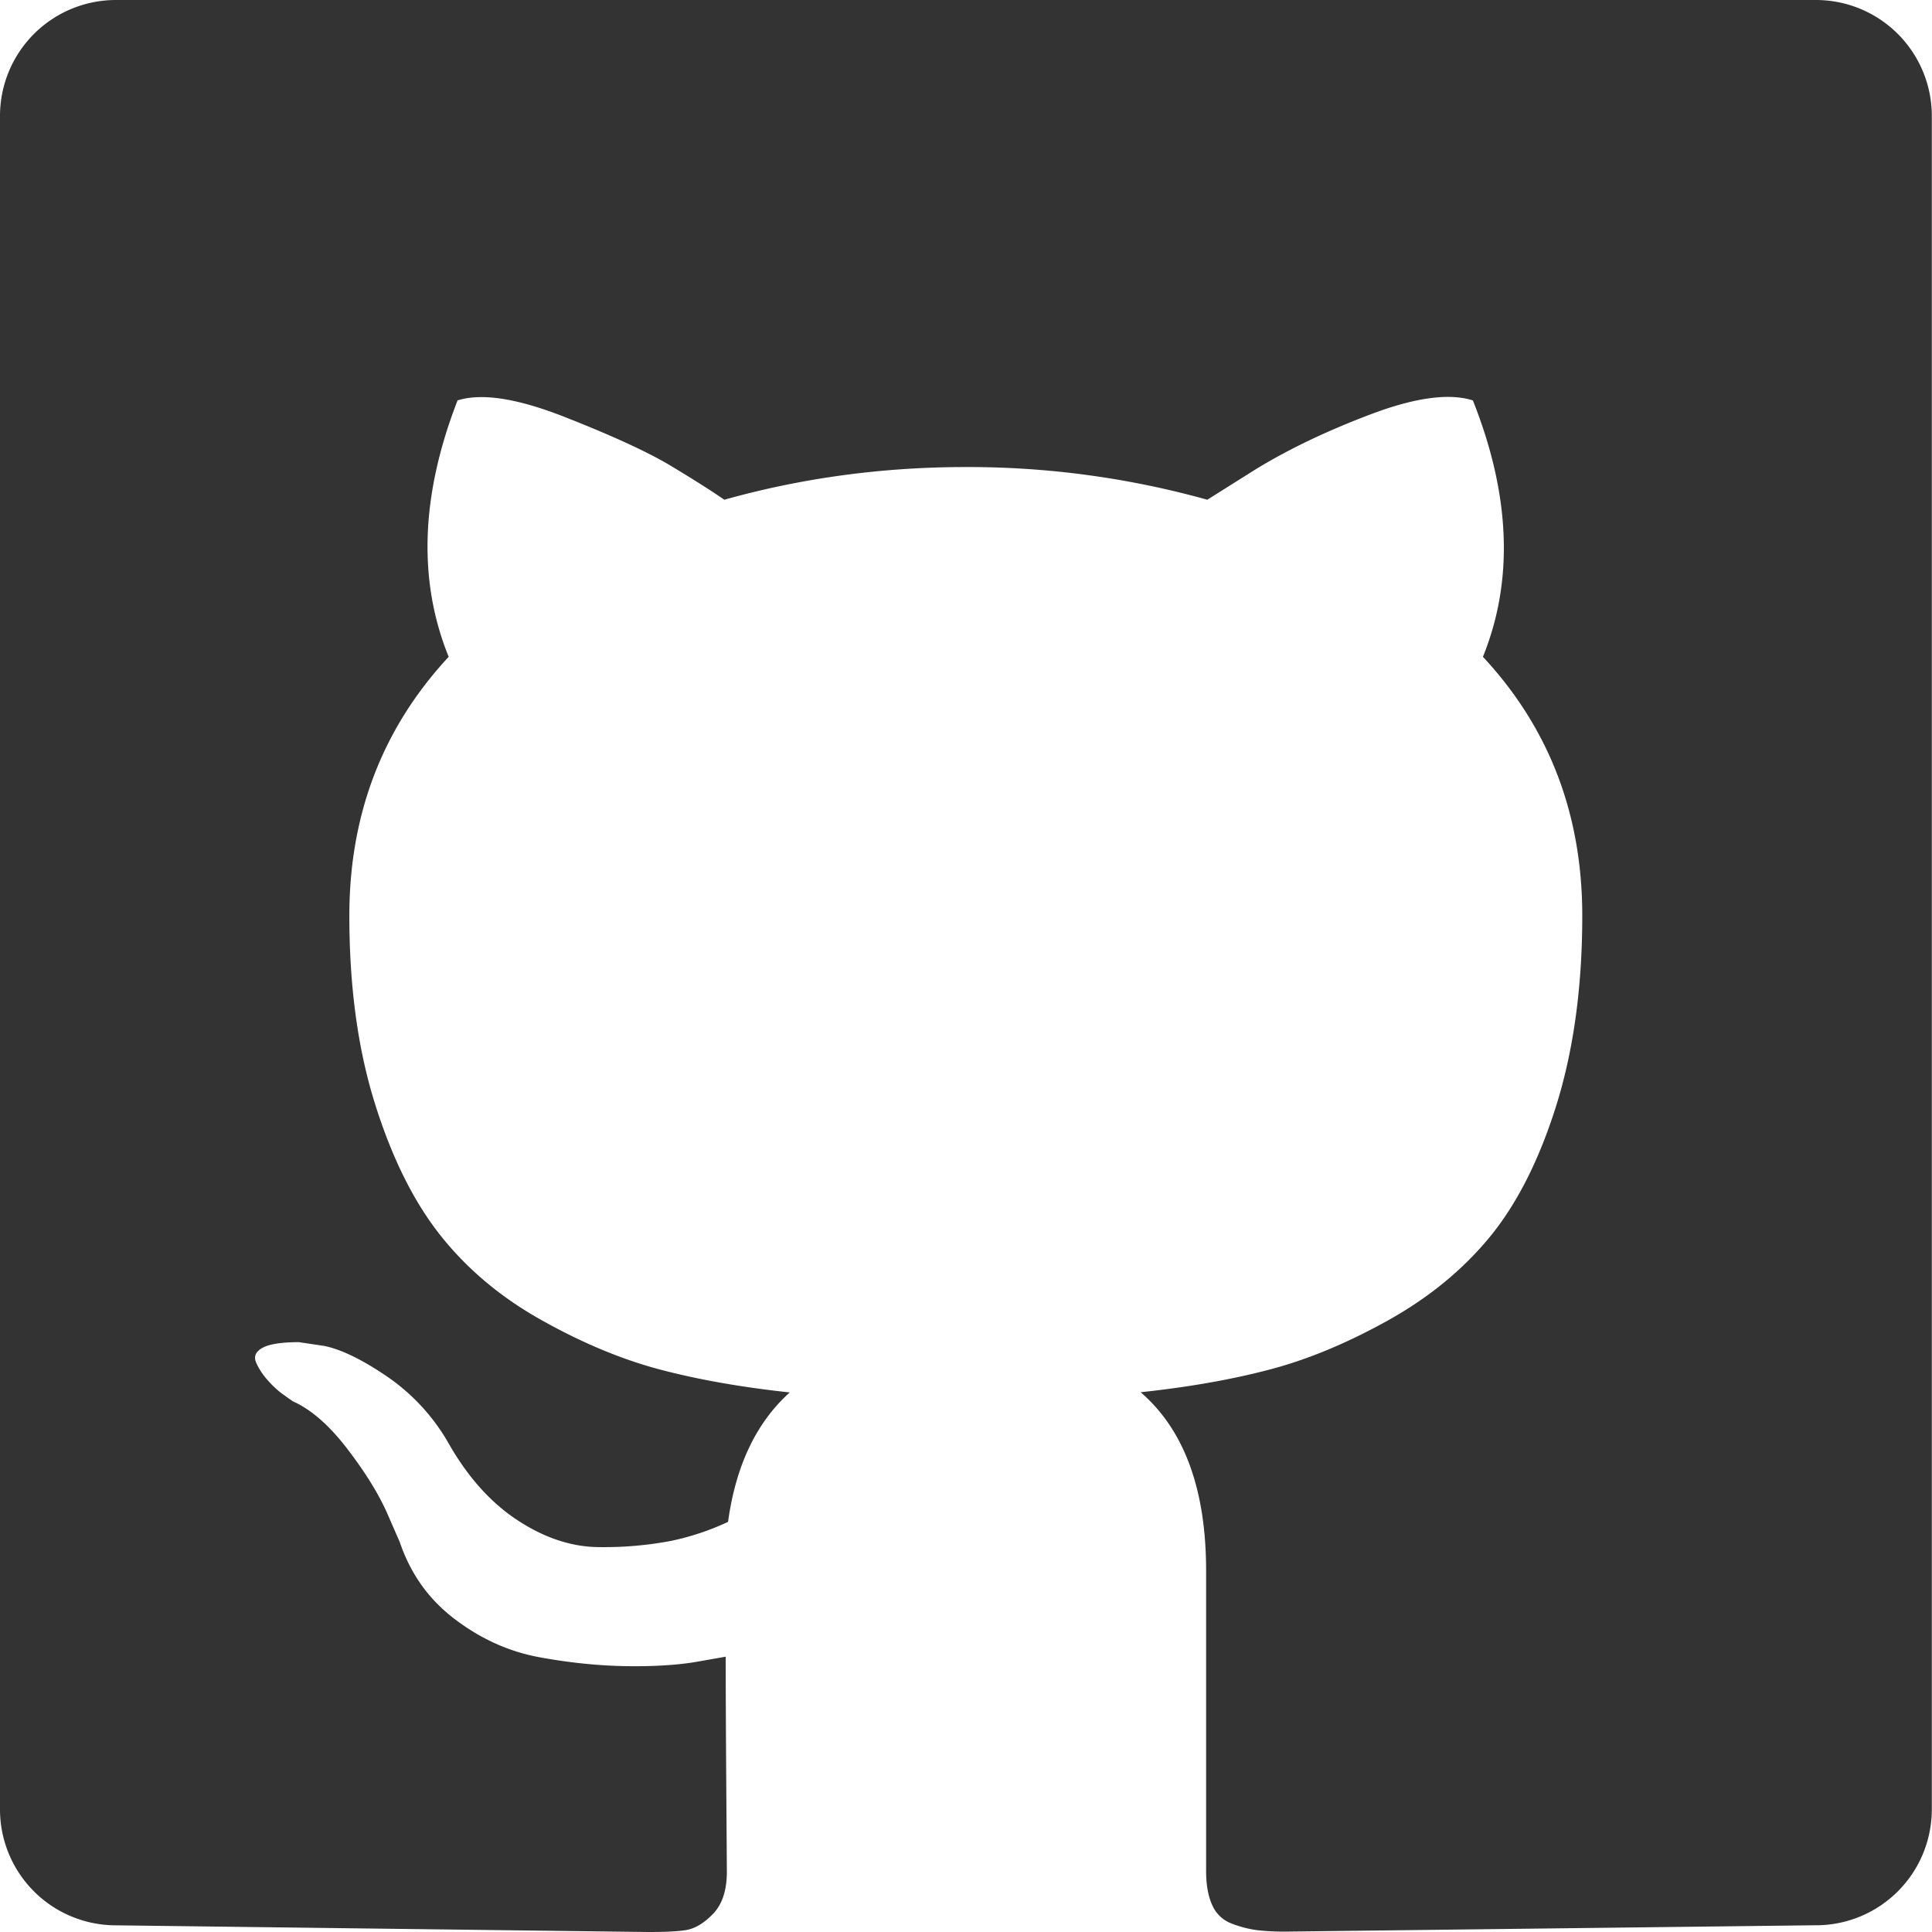 <svg width="50" height="50" xmlns="http://www.w3.org/2000/svg"><path d="M47.03 49.825l-13.698.164a6.31 6.31 0 0 1-.796-.036 2.862 2.862 0 0 1-.638-.163.884.884 0 0 1-.52-.474c-.108-.23-.164-.526-.164-.898v-7.767c0-2.106-.566-3.646-1.694-4.62 1.24-.133 2.352-.327 3.337-.587.99-.26 2.005-.683 3.061-1.27 1.051-.586 1.934-1.305 2.638-2.162s1.28-1.994 1.725-3.417c.443-1.423.668-3.055.668-4.896 0-2.626-.857-4.86-2.571-6.701.8-1.974.714-4.187-.26-6.635-.608-.194-1.49-.077-2.638.357-1.148.433-2.148.913-2.995 1.433l-1.24.78a23.045 23.045 0 0 0-6.25-.846c-2.148 0-4.23.28-6.25.846-.347-.24-.806-.53-1.383-.877-.576-.347-1.48-.765-2.72-1.254-1.239-.49-2.168-.638-2.8-.44-.954 2.454-1.03 4.667-.23 6.636-1.714 1.846-2.571 4.08-2.571 6.701 0 1.846.224 3.473.668 4.88.444 1.413 1.015 2.55 1.71 3.418.693.867 1.566 1.596 2.622 2.182 1.05.587 2.071 1.01 3.061 1.27.99.26 2.102.454 3.337.587-.868.78-1.398 1.897-1.597 3.35a6.768 6.768 0 0 1-1.464.49 9.305 9.305 0 0 1-1.858.163c-.714 0-1.428-.235-2.132-.699-.704-.464-1.306-1.142-1.806-2.035A5.246 5.246 0 0 0 10 35.612c-.638-.433-1.179-.693-1.612-.78l-.653-.097c-.454 0-.77.051-.944.148-.174.097-.23.224-.163.377.066.153.163.306.295.454.133.153.27.28.424.388l.23.163c.48.214.949.627 1.418 1.24.464.606.806 1.162 1.025 1.657l.327.75c.28.826.76 1.494 1.434 1.999.673.51 1.403.836 2.183.979.78.143 1.536.22 2.26.23.73.01 1.332-.031 1.807-.113l.75-.132c0 .826.005 1.943.015 3.35l.015 2.213c0 .48-.117.842-.357 1.092-.24.25-.48.387-.714.423-.24.036-.597.051-1.077.046l-13.7-.172a3 3 0 0 1-2.963-3V3a3 3 0 0 1 3-3h43.995a3 3 0 0 1 3 3v43.826a3 3 0 0 1-2.964 3z" fill="#333"/></svg>